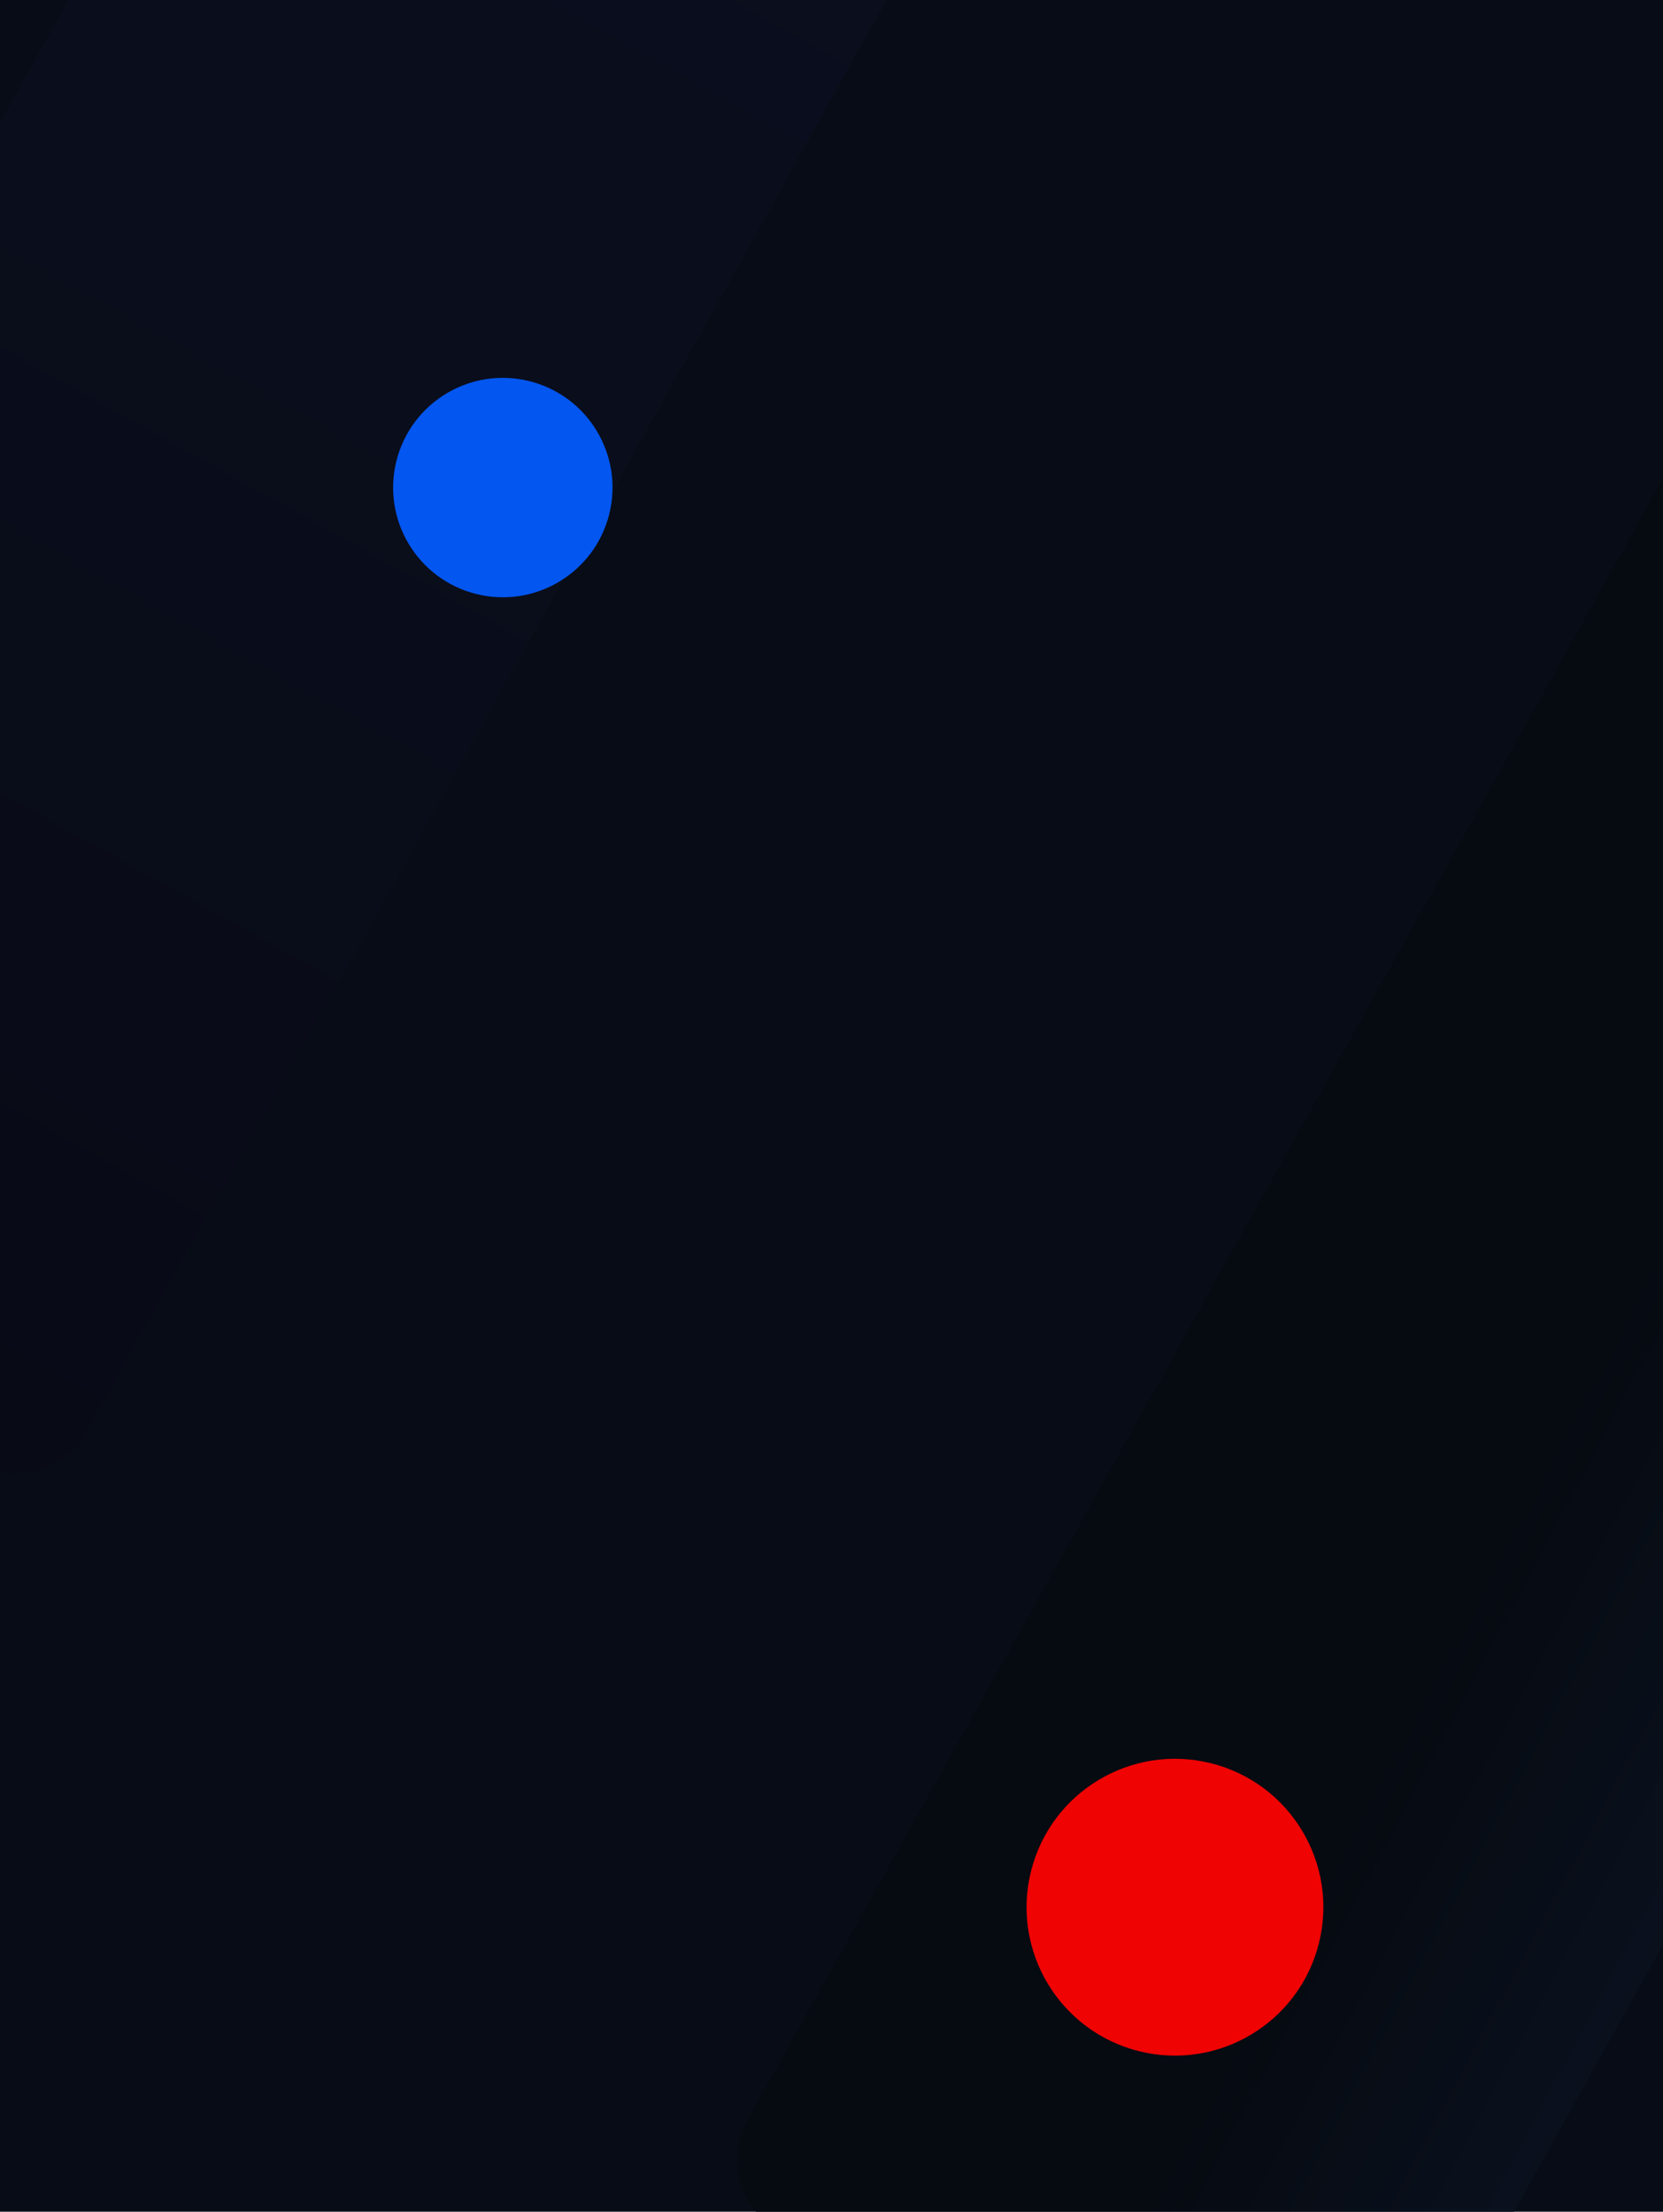 <svg width="761" height="1012" viewBox="0 0 761 1012" fill="none" xmlns="http://www.w3.org/2000/svg">
    <g clip-path="url(#clip0_970_2571)">
        <rect width="761" height="1012" fill="#080C16" />
        <rect width="326.857" height="1206.6" rx="36.313"
            transform="matrix(-0.873 -0.487 -0.487 0.873 1197.03 108.161)"
            fill="url(#paint0_linear_970_2571)" />
        <rect width="326.857" height="1206.6" rx="36.313"
            transform="matrix(-0.873 -0.487 -0.487 0.873 609.034 -364.839)"
            fill="#060D11" />
        <rect width="326.857" height="1206.6" rx="36.313"
            transform="matrix(-0.873 -0.487 -0.487 0.873 609.034 -364.839)"
            fill="url(#paint1_linear_970_2571)" />
        <rect width="326.857" height="1206.6" rx="36.313"
            transform="matrix(-0.873 -0.487 -0.487 0.873 609.034 -364.839)"
            fill="url(#paint2_linear_970_2571)" />
        <rect width="326.857" height="1206.6" rx="36.313"
            transform="matrix(-0.873 -0.487 -0.487 0.873 609.034 -364.839)"
            fill="url(#paint3_linear_970_2571)" />
        <g style="mix-blend-mode:plus-lighter" filter="url(#filter0_f_970_2571)">
            <circle cx="230.095" cy="223.096" r="50.195"
                transform="rotate(103.946 230.095 223.096)" fill="#0356EF" />
        </g>
        <g style="mix-blend-mode:plus-lighter" filter="url(#filter1_f_970_2571)">
            <circle cx="537.672" cy="872.672" r="67.903"
                transform="rotate(103.946 537.672 872.672)" fill="#EF0303" />
        </g>
    </g>
    <defs>
        <filter id="filter0_f_970_2571" x="-120.111" y="-127.111" width="700.413" height="700.414"
            filterUnits="userSpaceOnUse" color-interpolation-filters="sRGB">
            <feFlood flood-opacity="0" result="BackgroundImageFix" />
            <feBlend mode="normal" in="SourceGraphic" in2="BackgroundImageFix" result="shape" />
            <feGaussianBlur stdDeviation="150" result="effect1_foregroundBlur_970_2571" />
        </filter>
        <filter id="filter1_f_970_2571" x="169.753" y="504.753" width="735.839" height="735.839"
            filterUnits="userSpaceOnUse" color-interpolation-filters="sRGB">
            <feFlood flood-opacity="0" result="BackgroundImageFix" />
            <feBlend mode="normal" in="SourceGraphic" in2="BackgroundImageFix" result="shape" />
            <feGaussianBlur stdDeviation="150" result="effect1_foregroundBlur_970_2571" />
        </filter>
        <linearGradient id="paint0_linear_970_2571" x1="326.857" y1="596.537" x2="0.391"
            y2="590.133" gradientUnits="userSpaceOnUse">
            <stop offset="0.514" stop-color="#060A11" />
            <stop offset="1" stop-color="#0A111E" />
        </linearGradient>
        <linearGradient id="paint1_linear_970_2571" x1="326.857" y1="596.537" x2="0.391"
            y2="590.133" gradientUnits="userSpaceOnUse">
            <stop offset="0.514" stop-color="#060D11" />
            <stop offset="1" stop-color="#0A171E" />
        </linearGradient>
        <linearGradient id="paint2_linear_970_2571" x1="163.429" y1="0" x2="163.429" y2="1206.6"
            gradientUnits="userSpaceOnUse">
            <stop stop-color="#0C1721" />
            <stop offset="1" stop-color="#080F16" />
        </linearGradient>
        <linearGradient id="paint3_linear_970_2571" x1="163.429" y1="0" x2="163.429" y2="1206.6"
            gradientUnits="userSpaceOnUse">
            <stop stop-color="#0C0F21" />
            <stop offset="1" stop-color="#080B16" />
        </linearGradient>
        <clipPath id="clip0_970_2571">
            <rect width="761" height="1012" fill="white" />
        </clipPath>
    </defs>
</svg>